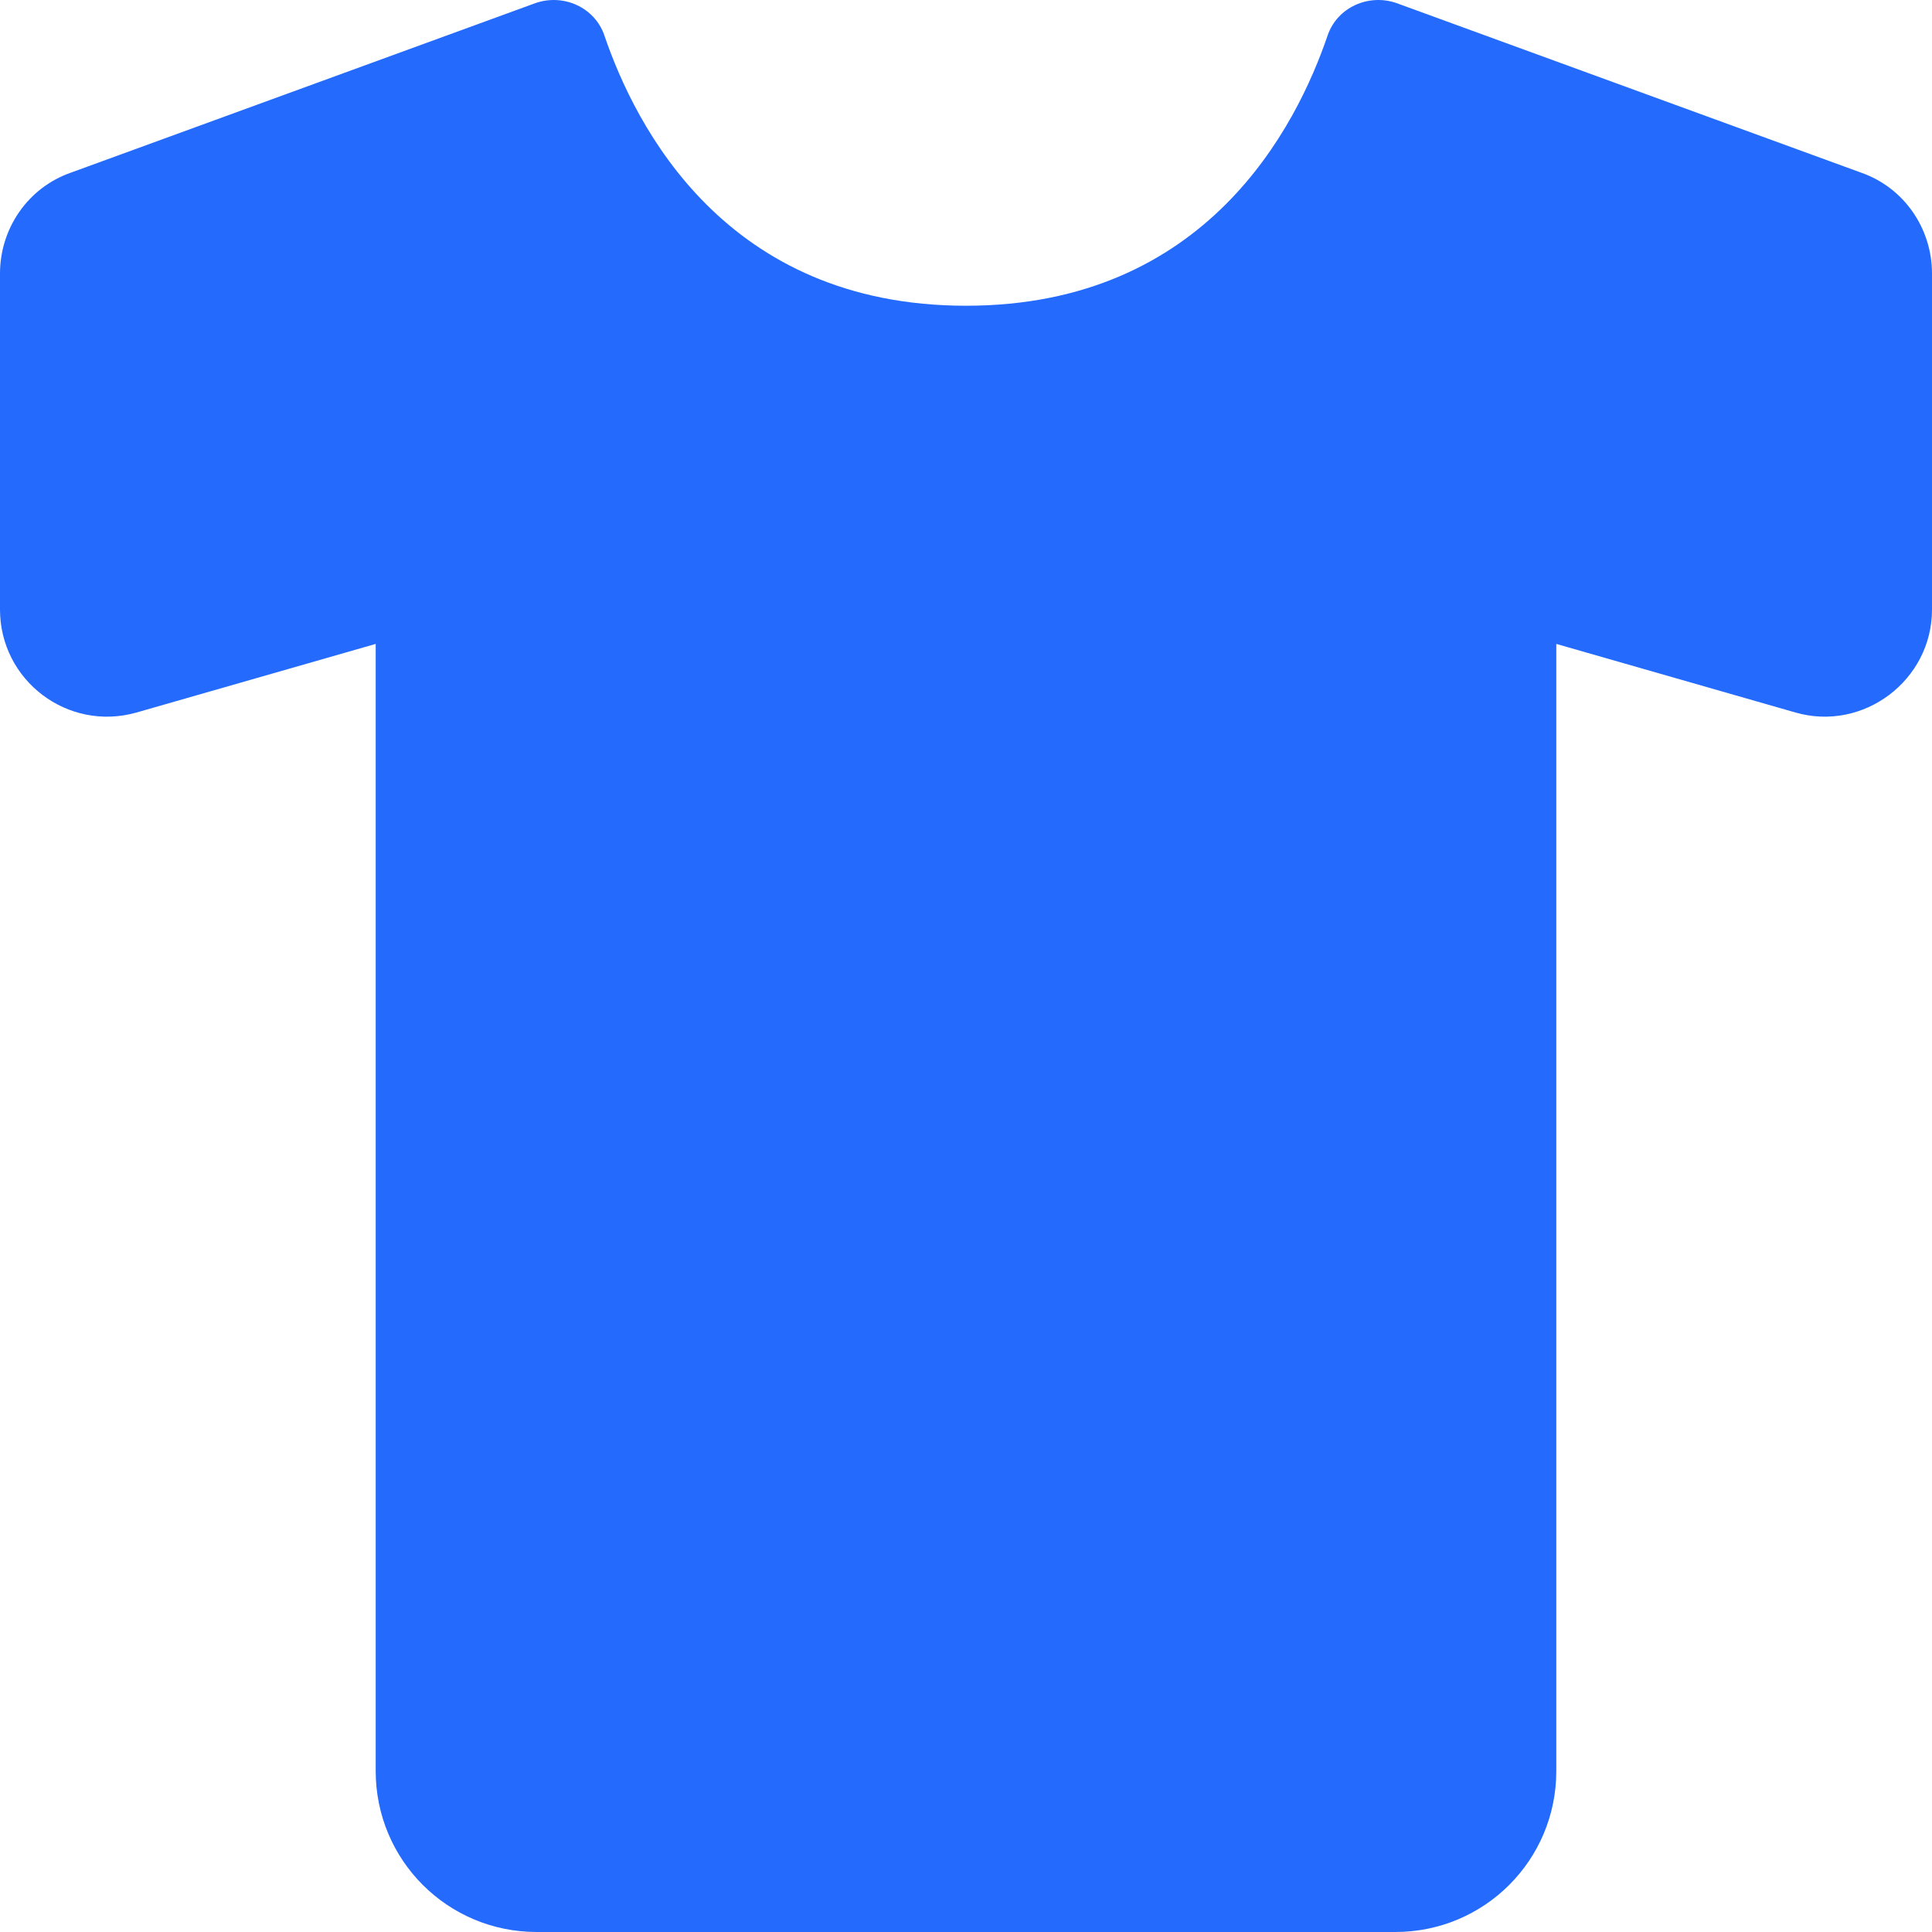 <svg width="24" height="24" viewBox="0 0 24 24" fill="none" xmlns="http://www.w3.org/2000/svg">
<path d="M17.347 0.038L23.12 2.145C23.653 2.331 24 2.838 24 3.398V7.572C24 8.452 23.147 9.092 22.307 8.852L19.333 7.999V22C19.333 23.107 18.44 24 17.333 24H6.667C5.56 24 4.667 23.107 4.667 22V7.999L1.693 8.852C0.84 9.092 0 8.452 0 7.572V3.398C0 2.838 0.347 2.331 0.88 2.145L6.653 0.038C7 -0.082 7.387 0.091 7.507 0.438C7.893 1.571 9.013 3.798 12 3.798C14.987 3.798 16.107 1.571 16.493 0.438C16.613 0.091 17 -0.082 17.347 0.038Z" fill="#246BFD"/>
</svg>
